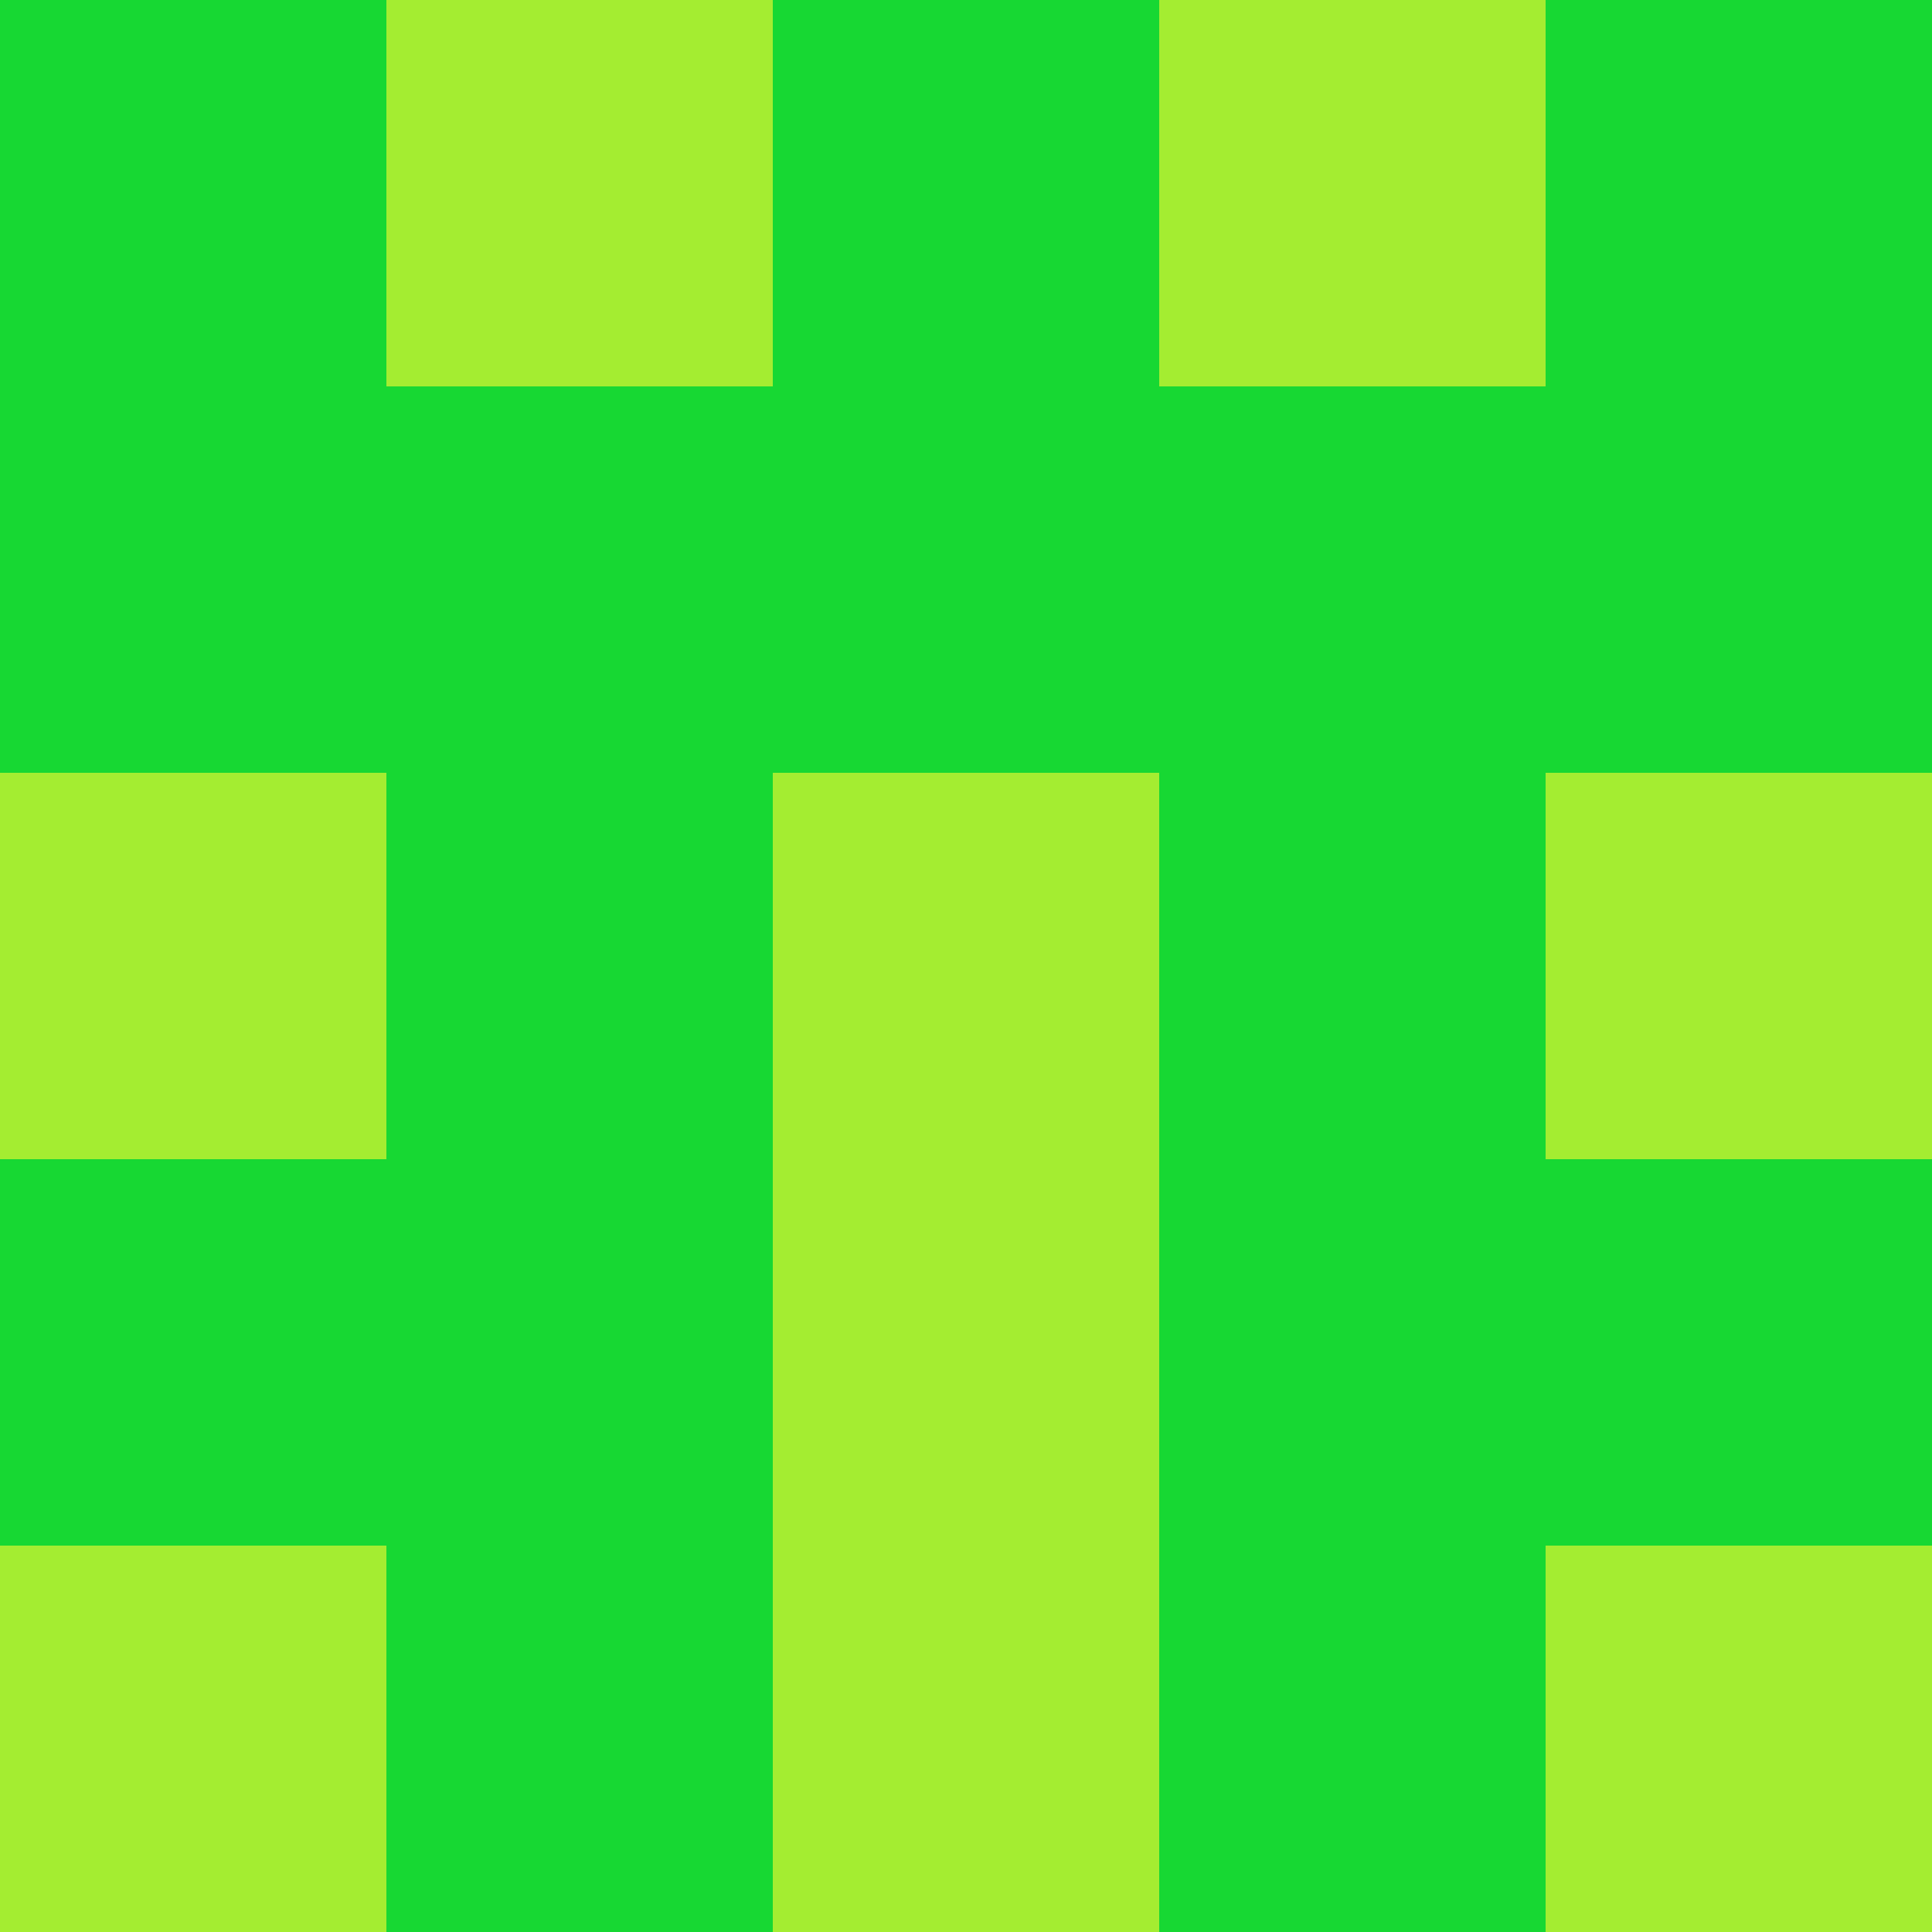 <?xml version="1.0" encoding="utf-8"?>
<!DOCTYPE svg PUBLIC "-//W3C//DTD SVG 20010904//EN"
        "http://www.w3.org/TR/2001/REC-SVG-20010904/DTD/svg10.dtd">

<svg viewBox="0 0 5 5"
     xmlns="http://www.w3.org/2000/svg"
     xmlns:xlink="http://www.w3.org/1999/xlink">

            <rect x ="0" y="0"
          width="1" height="1"
          fill="#17D833"></rect>
        <rect x ="4" y="0"
          width="1" height="1"
          fill="#17D833"></rect>
        <rect x ="1" y="0"
          width="1" height="1"
          fill="#A4ED31"></rect>
        <rect x ="3" y="0"
          width="1" height="1"
          fill="#A4ED31"></rect>
        <rect x ="2" y="0"
          width="1" height="1"
          fill="#17D833"></rect>
                <rect x ="0" y="1"
          width="1" height="1"
          fill="#17D833"></rect>
        <rect x ="4" y="1"
          width="1" height="1"
          fill="#17D833"></rect>
        <rect x ="1" y="1"
          width="1" height="1"
          fill="#17D833"></rect>
        <rect x ="3" y="1"
          width="1" height="1"
          fill="#17D833"></rect>
        <rect x ="2" y="1"
          width="1" height="1"
          fill="#17D833"></rect>
                <rect x ="0" y="2"
          width="1" height="1"
          fill="#A4ED31"></rect>
        <rect x ="4" y="2"
          width="1" height="1"
          fill="#A4ED31"></rect>
        <rect x ="1" y="2"
          width="1" height="1"
          fill="#17D833"></rect>
        <rect x ="3" y="2"
          width="1" height="1"
          fill="#17D833"></rect>
        <rect x ="2" y="2"
          width="1" height="1"
          fill="#A4ED31"></rect>
                <rect x ="0" y="3"
          width="1" height="1"
          fill="#17D833"></rect>
        <rect x ="4" y="3"
          width="1" height="1"
          fill="#17D833"></rect>
        <rect x ="1" y="3"
          width="1" height="1"
          fill="#17D833"></rect>
        <rect x ="3" y="3"
          width="1" height="1"
          fill="#17D833"></rect>
        <rect x ="2" y="3"
          width="1" height="1"
          fill="#A4ED31"></rect>
                <rect x ="0" y="4"
          width="1" height="1"
          fill="#A4ED31"></rect>
        <rect x ="4" y="4"
          width="1" height="1"
          fill="#A4ED31"></rect>
        <rect x ="1" y="4"
          width="1" height="1"
          fill="#17D833"></rect>
        <rect x ="3" y="4"
          width="1" height="1"
          fill="#17D833"></rect>
        <rect x ="2" y="4"
          width="1" height="1"
          fill="#A4ED31"></rect>
        </svg>

